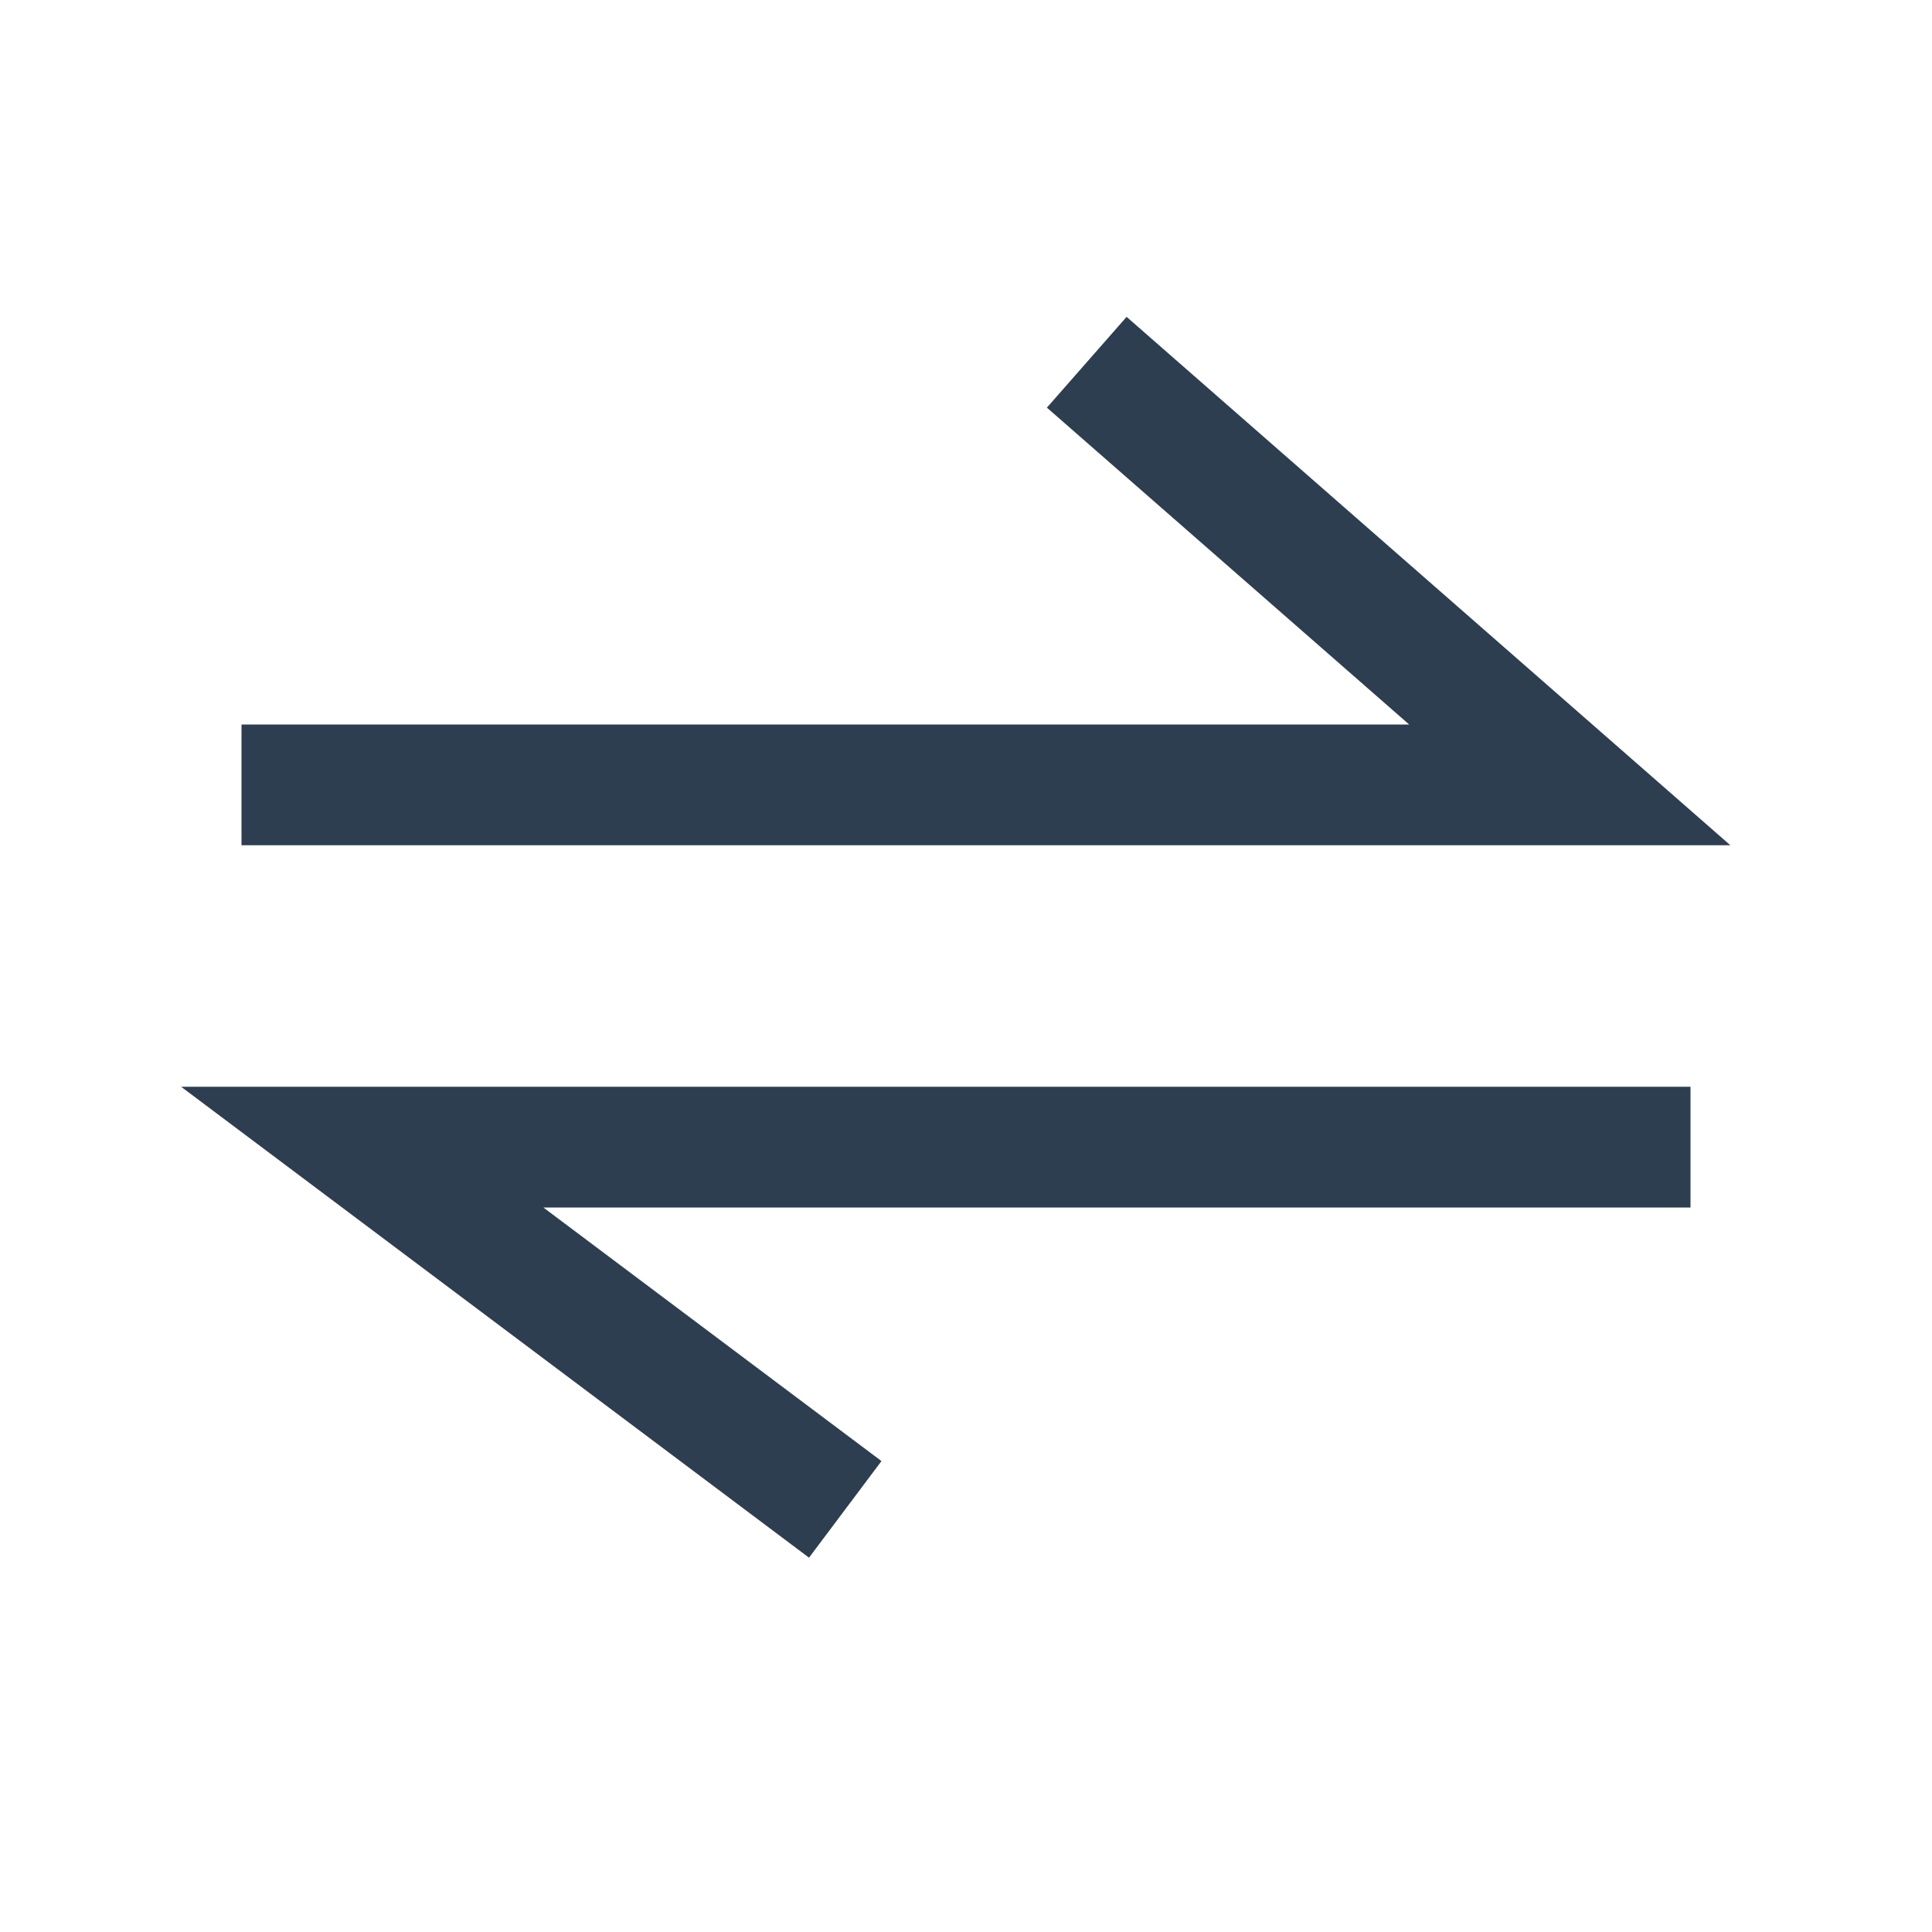 <svg preserveAspectRatio="none" width="100%" height="100%" overflow="visible" style="display: block;" viewBox="0 0 24 24" fill="none" xmlns="http://www.w3.org/2000/svg">
<g id="lsicon:switch-filled">
<path id="Vector" fill-rule="evenodd" clip-rule="evenodd" d="M13.995 3.936L21.495 10.5H3V9H17.505L13.005 5.064L13.995 3.936ZM2.25 13.5H21V15H6.75L10.95 18.15L10.05 19.35L2.25 13.5Z" fill="#2C3E50"/>
</g>
</svg>
